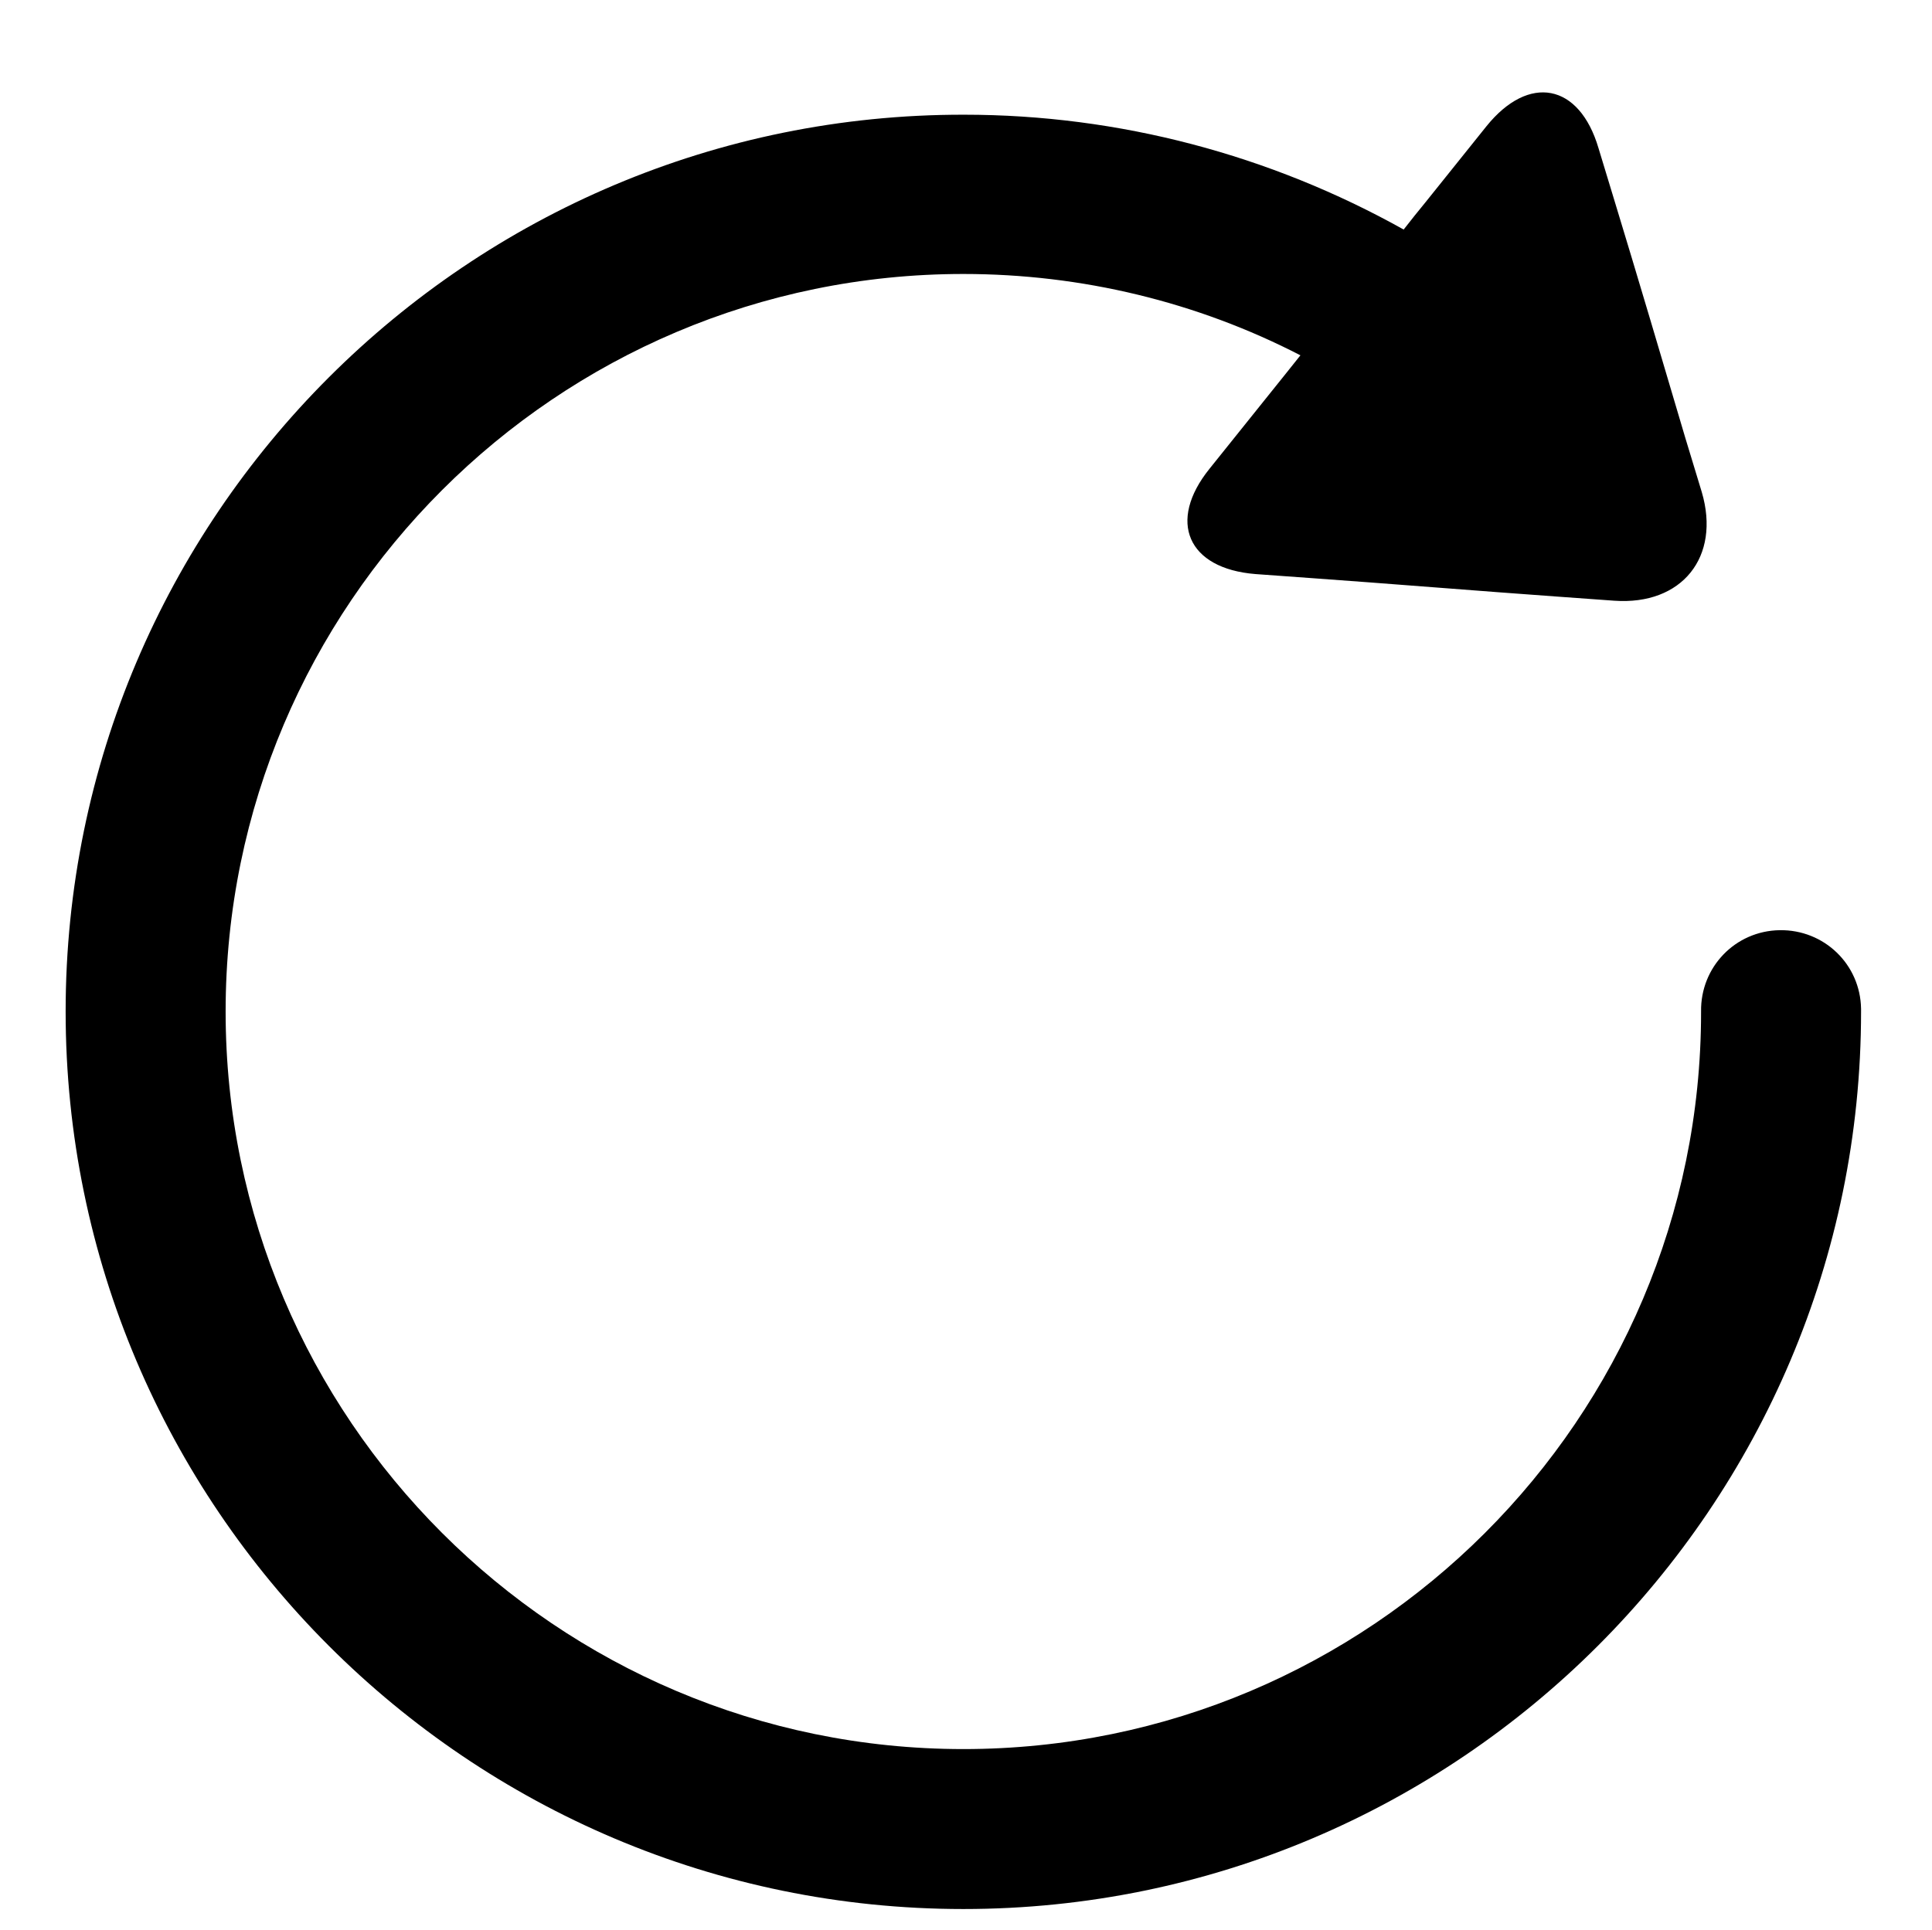 <svg xmlns="http://www.w3.org/2000/svg" viewBox="0 0 1025 1024"><path d="M987.364 535.328c-.363-23.578-19.588-42.077-43.165-41.714s-42.077 19.588-41.714 43.165v.363c0 215.827-175.564 391.028-391.391 391.028S119.703 752.606 119.703 536.779c0-215.827 175.564-391.391 391.391-391.391 62.753 0 124.055 14.872 178.828 43.165-5.804 7.255-11.245 14.147-15.96 19.95l-32.283 40.264c-22.49 27.931-11.608 52.959 24.303 55.861l30.107 2.176c35.911 2.539 94.311 7.255 130.222 9.794l30.107 2.176c35.911 2.539 56.587-23.215 46.43-57.675l-8.706-28.656c-10.157-34.46-26.842-90.684-37.362-125.143l-8.706-28.656c-10.157-34.46-36.999-39.538-59.488-11.608L756.303 107.3c-3.627 4.353-7.617 9.431-11.608 14.509C673.962 82.271 593.797 60.87 511.457 60.87 248.474 60.507 34.824 274.158 34.824 536.778s213.651 476.271 476.271 476.271 476.271-213.651 476.271-476.271v-1.451z"/></svg>